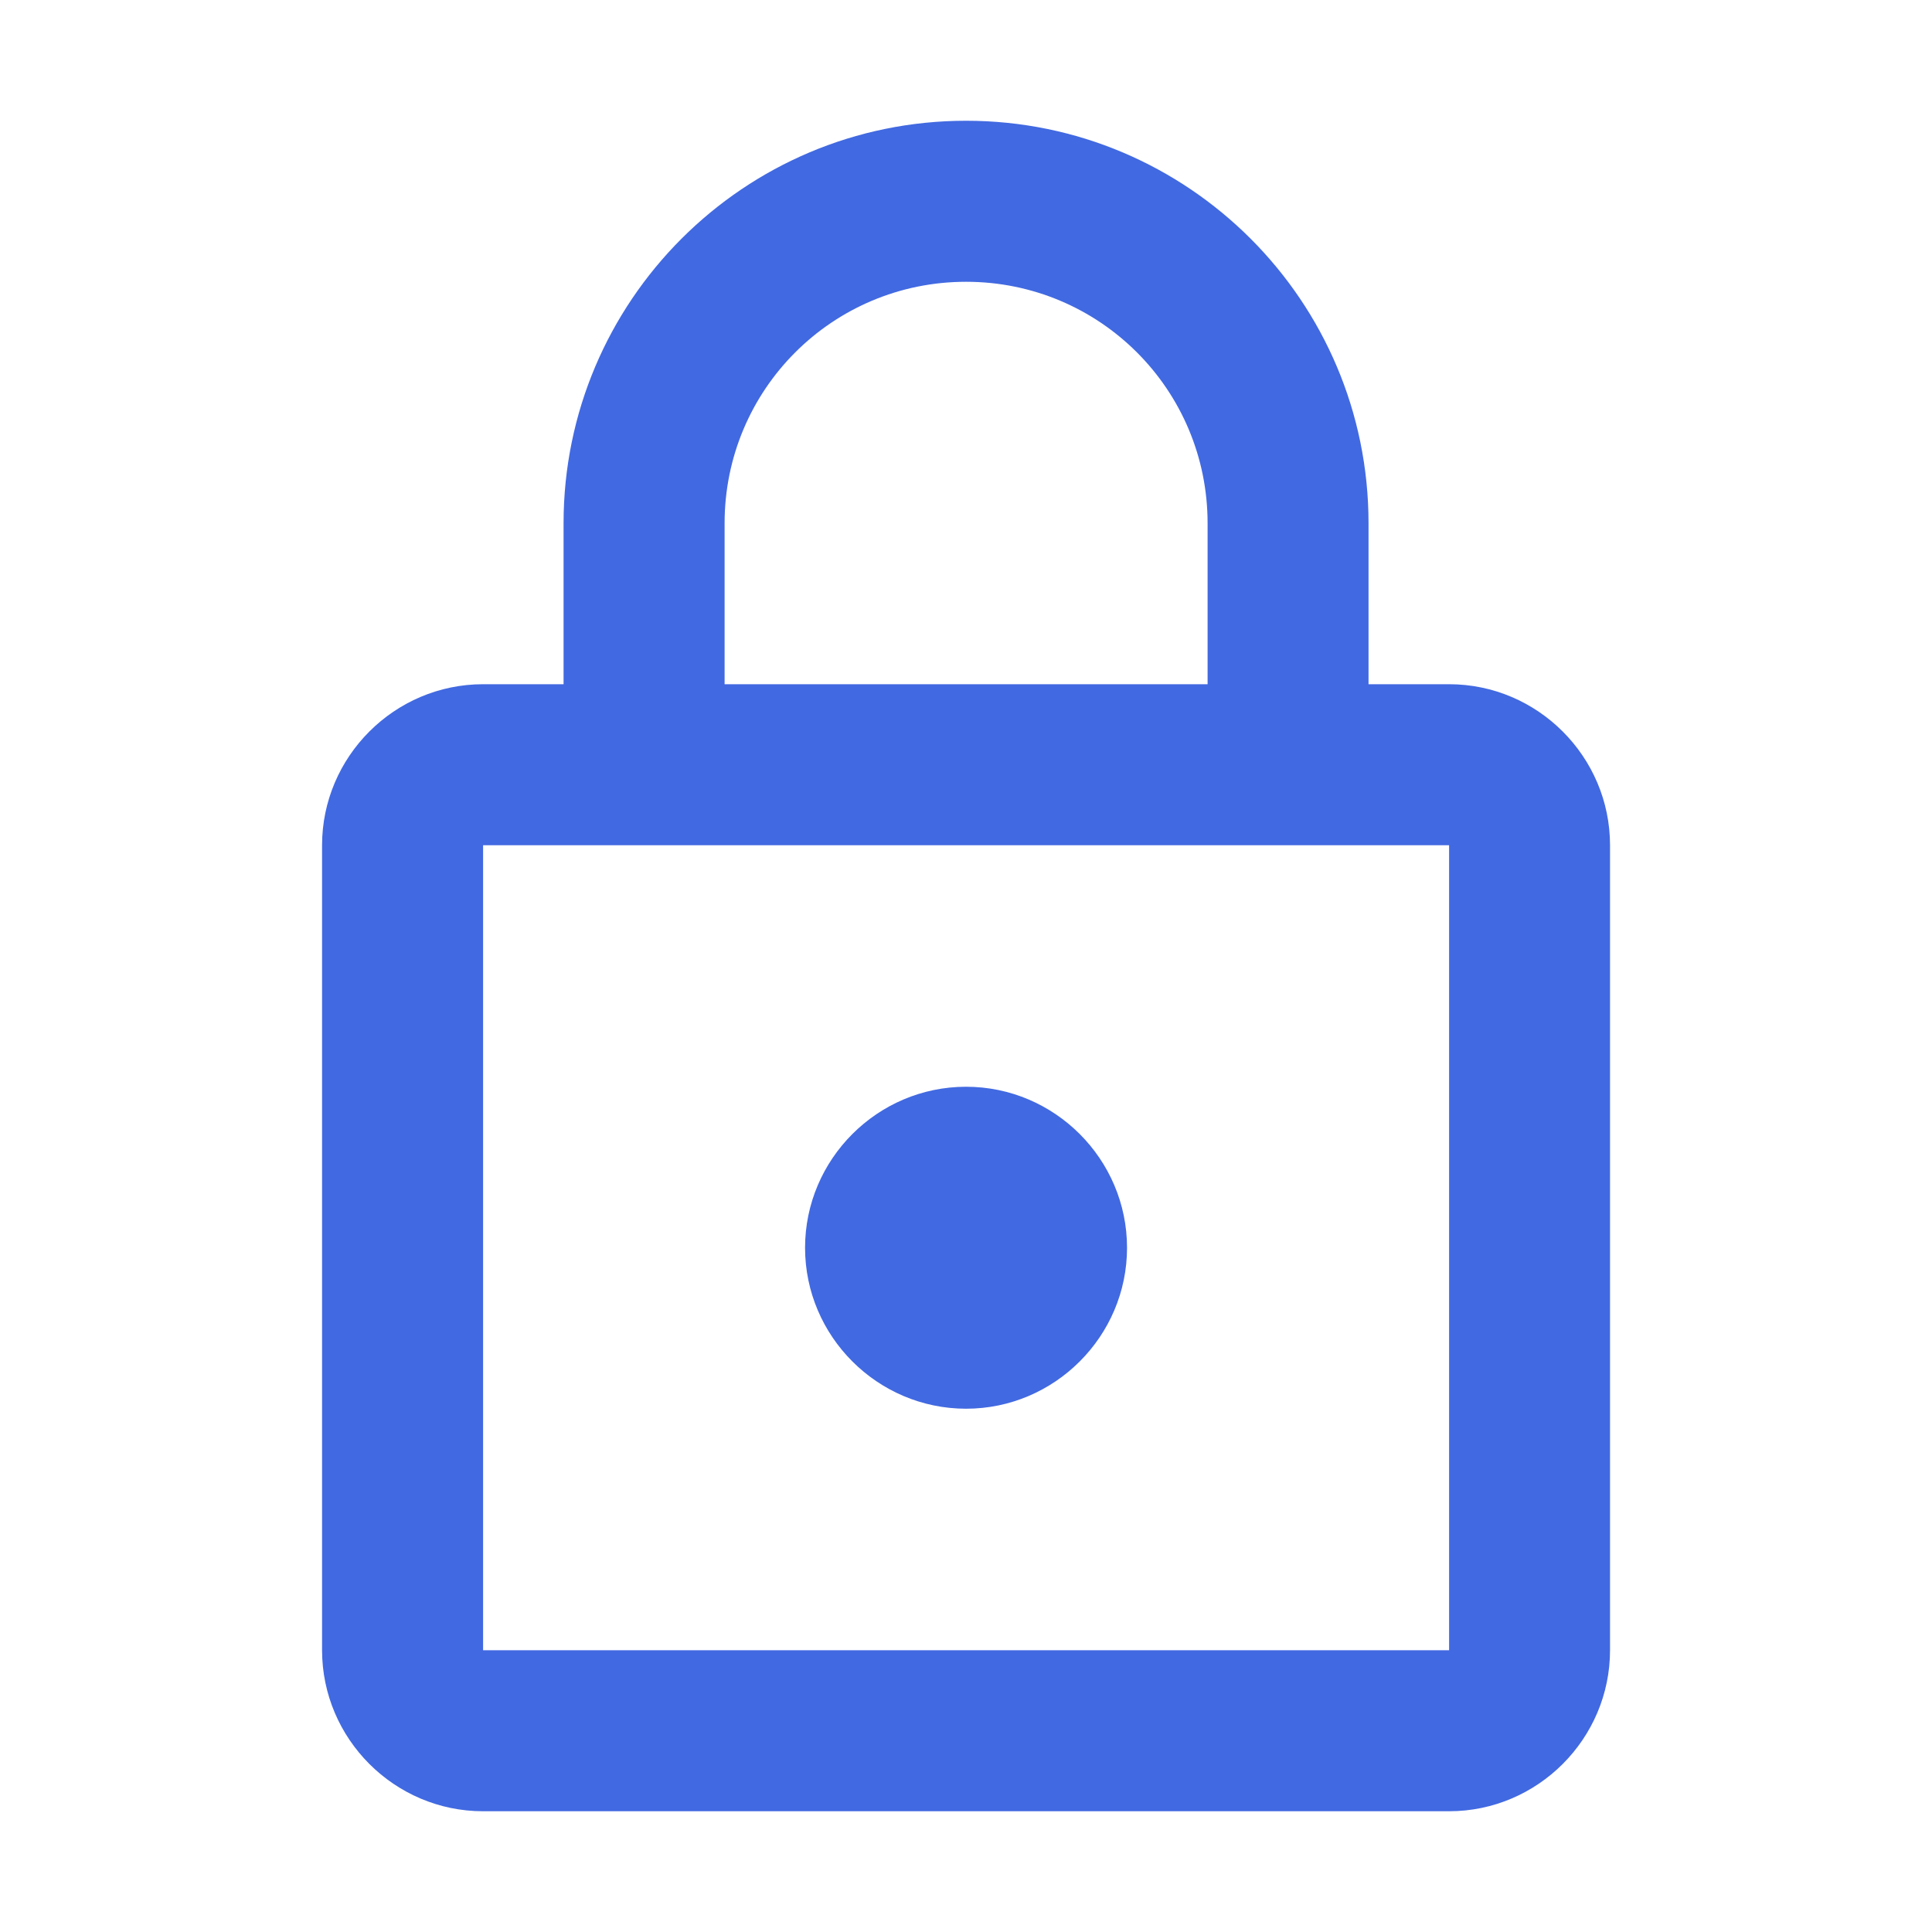 <svg width="20" height="20" viewBox="0 0 20 20" fill="none" xmlns="http://www.w3.org/2000/svg">
<path d="M15.001 7.083H14.167V5.417C14.167 3.117 12.301 1.25 10.001 1.25C7.701 1.25 5.834 3.117 5.834 5.417V7.083H5.001C4.084 7.083 3.334 7.833 3.334 8.75V17.083C3.334 18 4.084 18.75 5.001 18.75H15.001C15.917 18.75 16.667 18 16.667 17.083V8.75C16.667 7.833 15.917 7.083 15.001 7.083ZM7.501 5.417C7.501 4.033 8.617 2.917 10.001 2.917C11.384 2.917 12.501 4.033 12.501 5.417V7.083H7.501V5.417ZM15.001 17.083H5.001V8.75H15.001V17.083ZM10.001 14.583C10.917 14.583 11.667 13.833 11.667 12.917C11.667 12 10.917 11.25 10.001 11.25C9.084 11.25 8.334 12 8.334 12.917C8.334 13.833 9.084 14.583 10.001 14.583Z" fill="#4169E1"/>
</svg>
